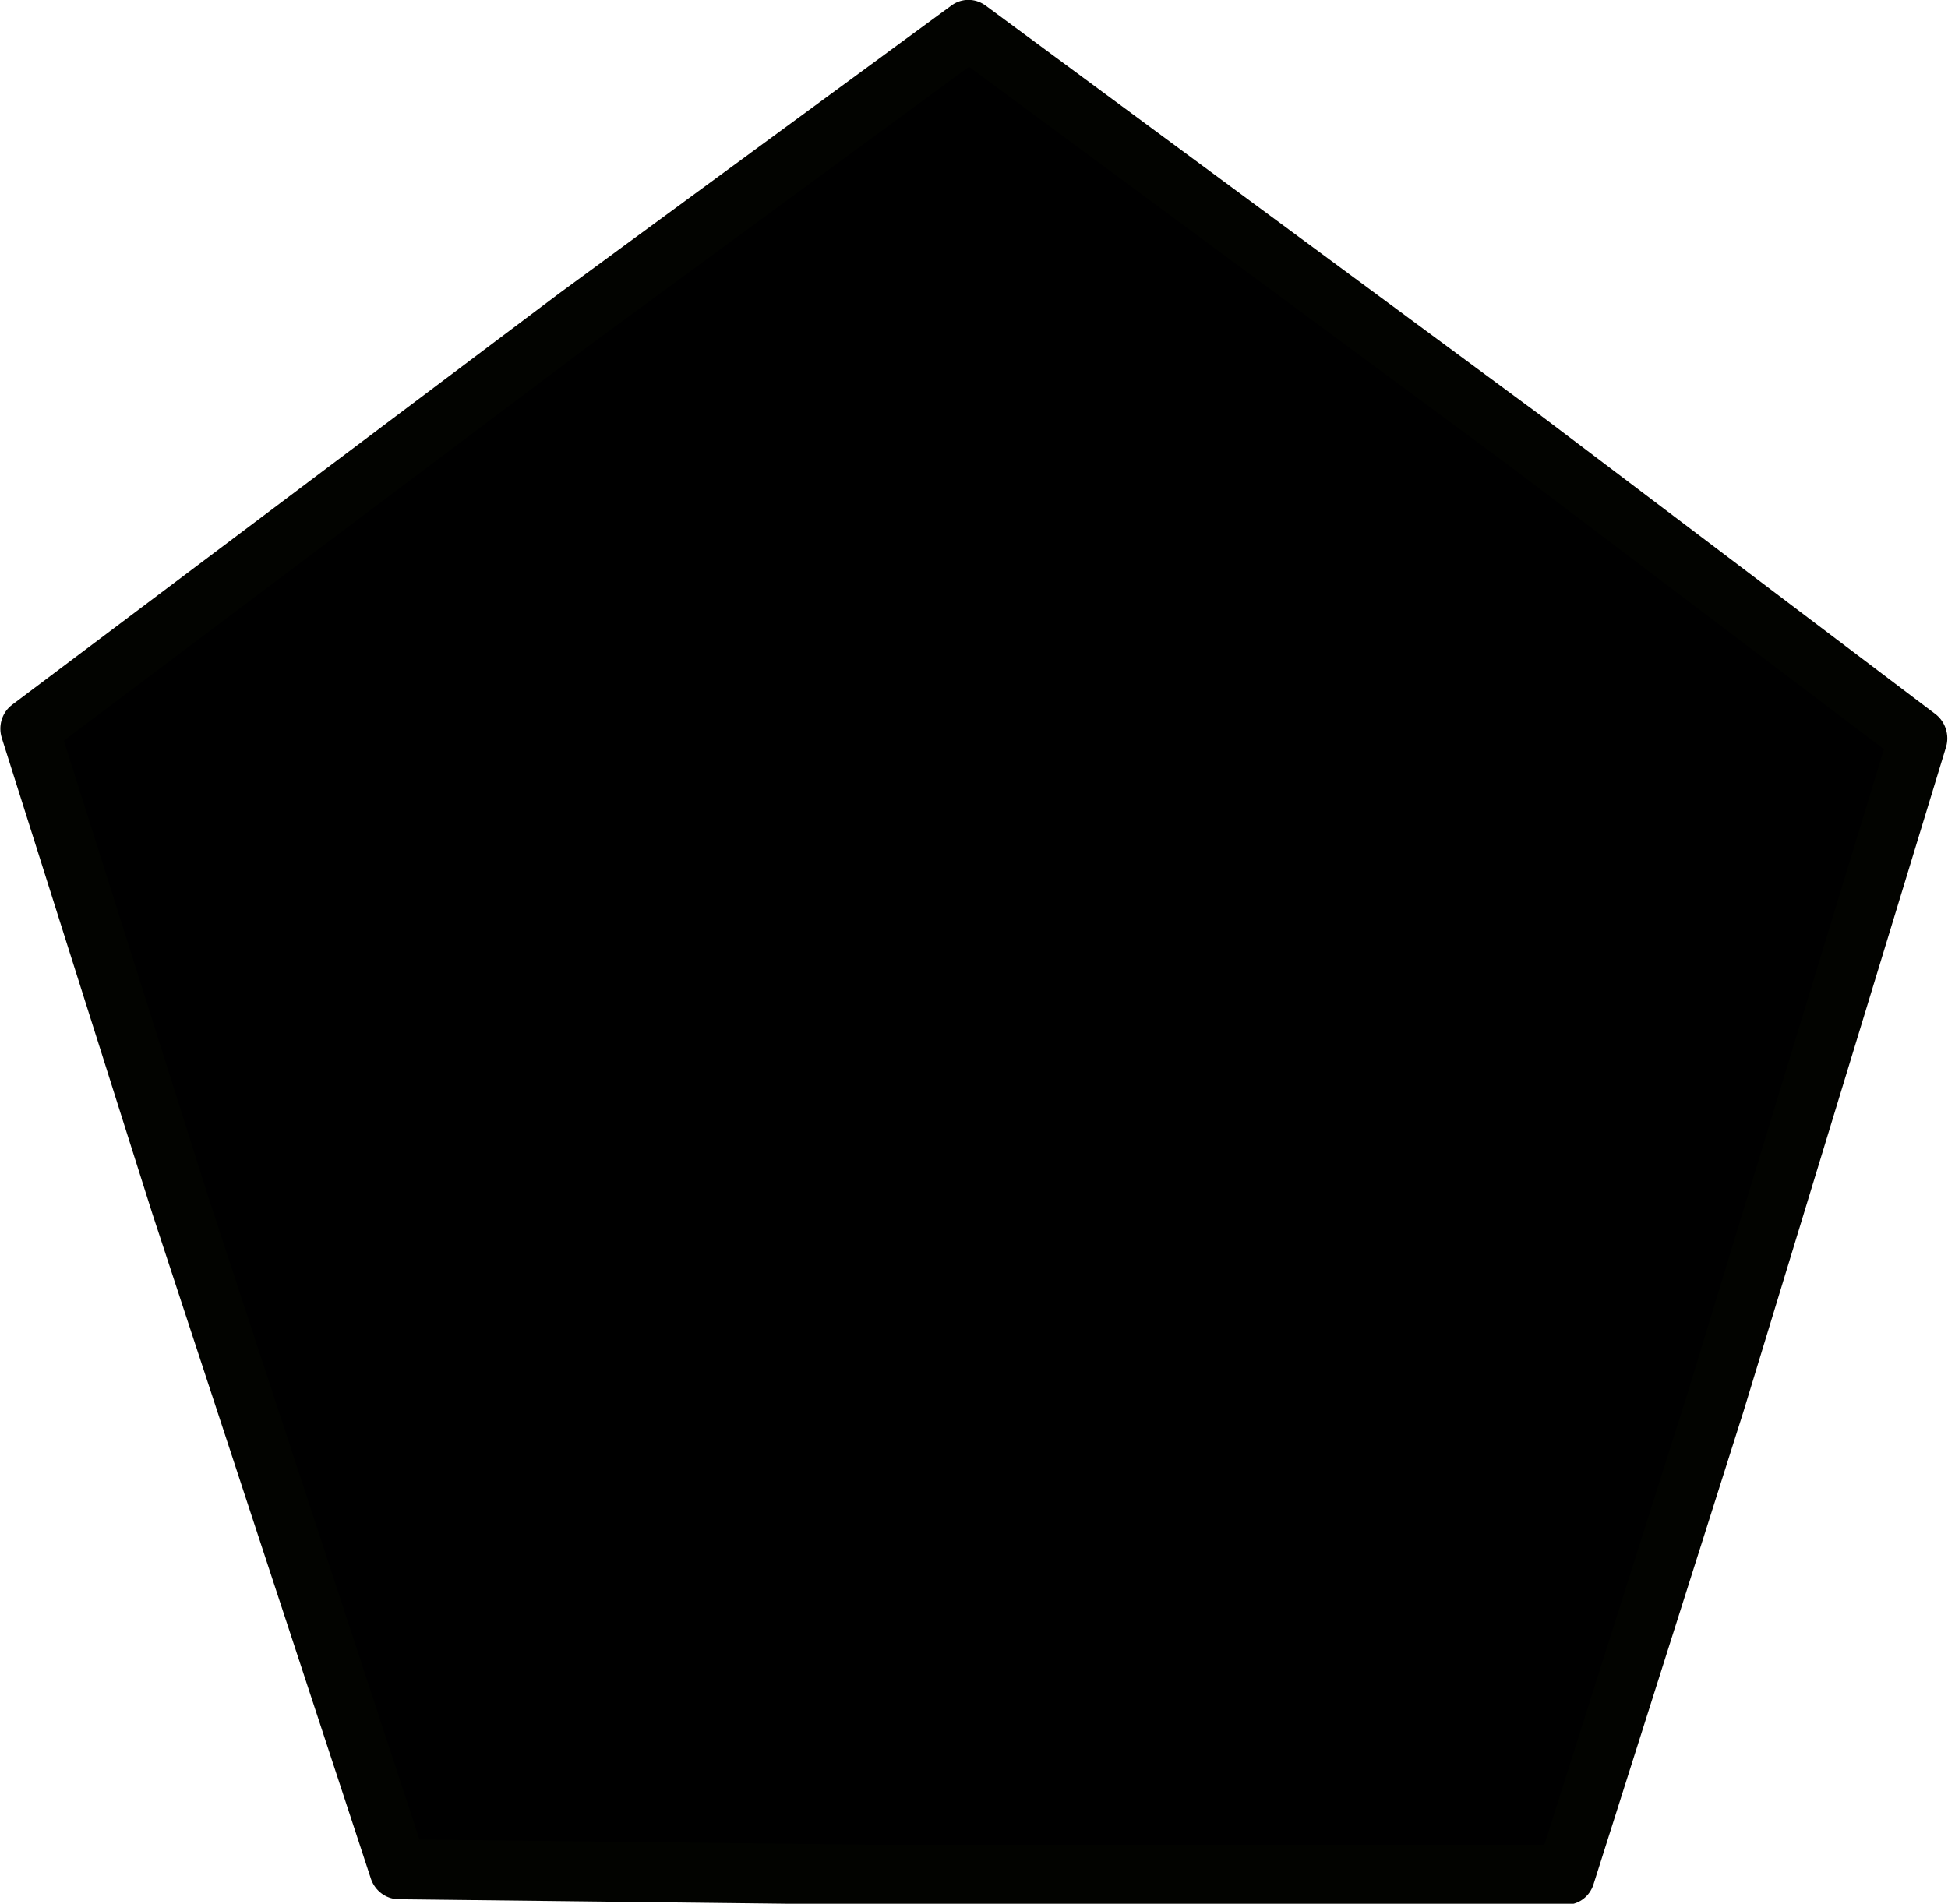 <?xml version="1.0" encoding="UTF-8" standalone="no"?>
<!-- Created with Inkscape (http://www.inkscape.org/) -->
<svg
   xmlns:dc="http://purl.org/dc/elements/1.1/"
   xmlns:cc="http://creativecommons.org/ns#"
   xmlns:rdf="http://www.w3.org/1999/02/22-rdf-syntax-ns#"
   xmlns:svg="http://www.w3.org/2000/svg"
   xmlns="http://www.w3.org/2000/svg"
   xmlns:sodipodi="http://sodipodi.sourceforge.net/DTD/sodipodi-0.dtd"
   xmlns:inkscape="http://www.inkscape.org/namespaces/inkscape"
   width="49.952"
   height="48.827"
   id="svg2"
   sodipodi:version="0.32"
   inkscape:version="0.46"
   version="1.0"
   sodipodi:docname="pirateMapBoat_legende2.svg"
   inkscape:output_extension="org.inkscape.output.svg.inkscape">
  <defs
     id="defs4">
    <inkscape:perspective
       sodipodi:type="inkscape:persp3d"
       inkscape:vp_x="0 : 526.18109 : 1"
       inkscape:vp_y="0 : 1000 : 0"
       inkscape:vp_z="744.09448 : 526.18109 : 1"
       inkscape:persp3d-origin="372.04724 : 350.78739 : 1"
       id="perspective10" />
  </defs>
  <sodipodi:namedview
     id="base"
     pagecolor="#ffffff"
     bordercolor="#666666"
     borderopacity="1.0"
     inkscape:pageopacity="0.0"
     inkscape:pageshadow="2"
     inkscape:zoom="1.979899"
     inkscape:cx="22.243928"
     inkscape:cy="40.339414"
     inkscape:document-units="px"
     inkscape:current-layer="layer1"
     showgrid="false"
     inkscape:window-width="695"
     inkscape:window-height="667"
     inkscape:window-x="331"
     inkscape:window-y="12" />
  <g
     inkscape:label="Calque 1"
     inkscape:groupmode="layer"
     id="layer1"
     transform="translate(2.5165108e-2,-38.487)">
    <path
       sodipodi:type="star"
       style="opacity:1;fill:#000000;fill-opacity:1;stroke:#020300;stroke-width:0.999;stroke-linecap:square;stroke-linejoin:round;stroke-miterlimit:4;stroke-dasharray:none;stroke-opacity:1"
       id="path2411"
       sodipodi:sides="5"
       sodipodi:cx="16.162441"
       sodipodi:cy="28.177645"
       sodipodi:r1="16.970863"
       sodipodi:r2="13.885519"
       sodipodi:arg1="2.2083451"
       sodipodi:arg2="2.9570799"
       inkscape:flatsided="false"
       inkscape:rounded="0"
       inkscape:randomized="0"
       d="M 6.061,41.815 L 2.513,30.725 L 0.071,22.785 L 9.522,15.983 L 16.319,11.208 L 25.708,18.093 L 32.35,23.083 L 28.703,34.14 L 26.011,41.999 L 14.367,41.947 L 6.061,41.815 z"
       transform="matrix(1.5,-7.0961193e-3,2.4975983e-2,1.539,5.7898436e-2,22.119)" />
  </g>
</svg>
